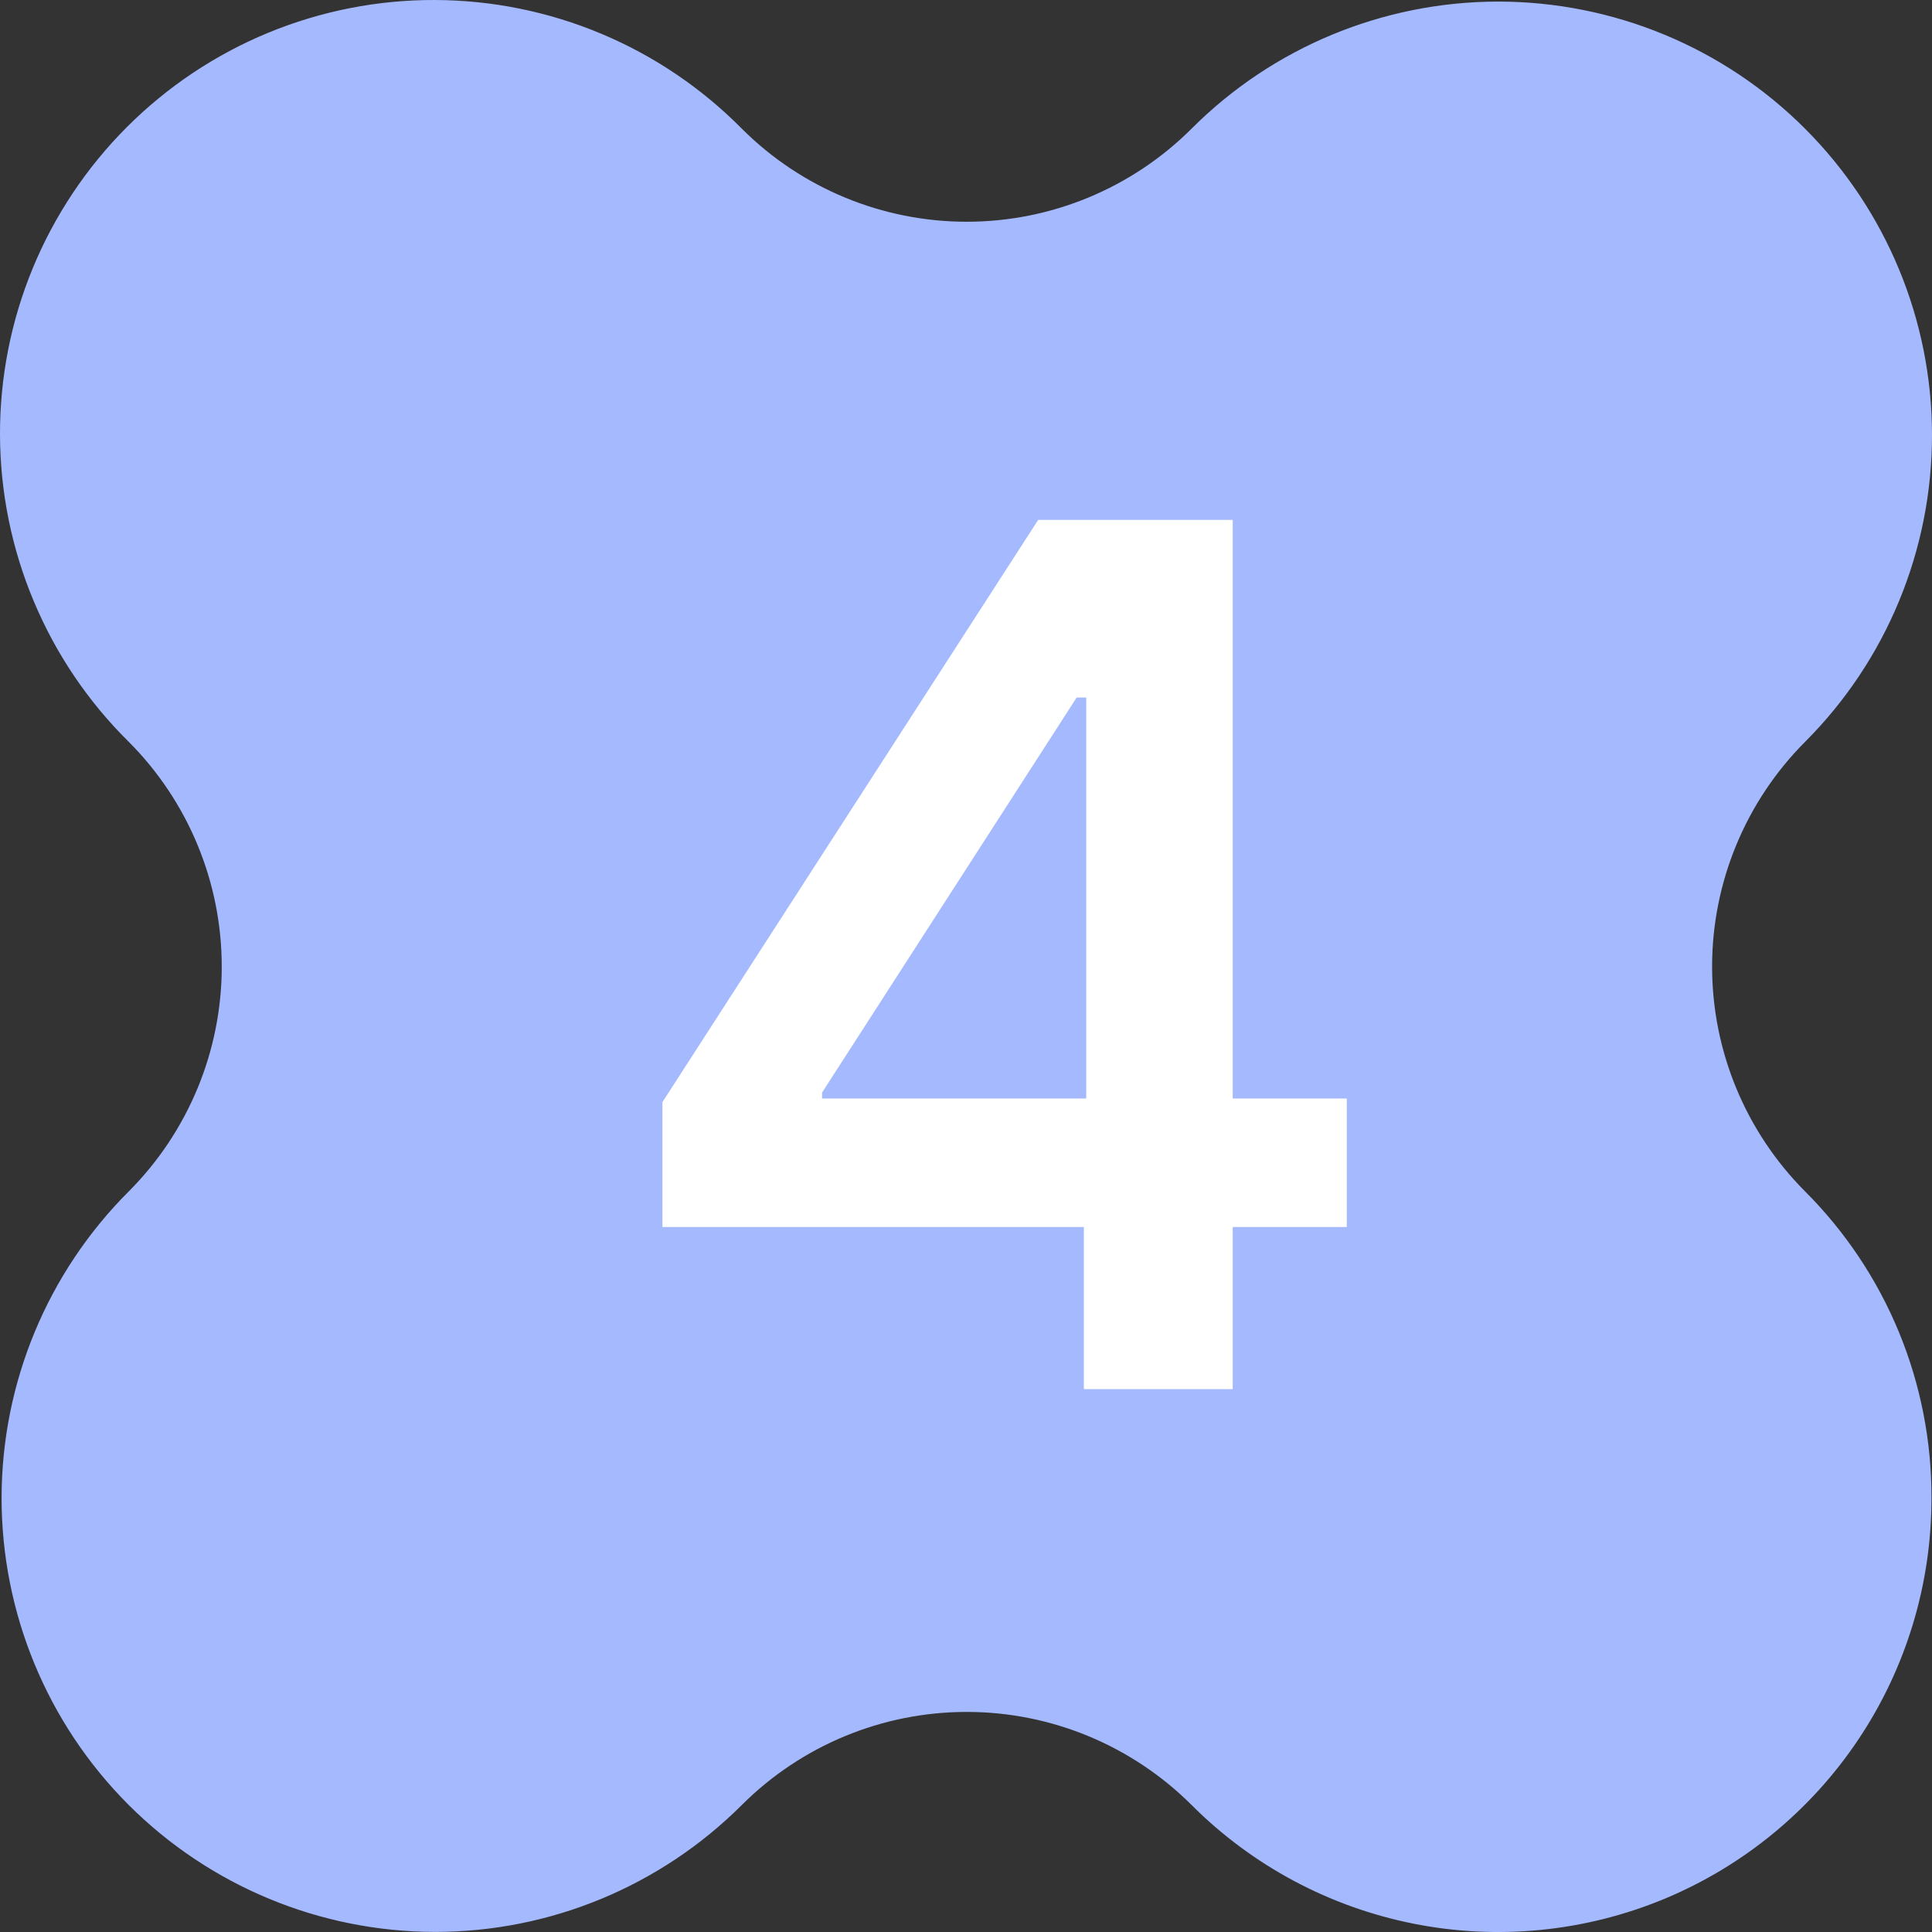 <svg width="22" height="22" viewBox="0 0 22 22" fill="none" xmlns="http://www.w3.org/2000/svg">
<rect x="0" y="0" width="22" height="22" fill="#333333" stroke="none"/>
<path d="M21.994 17.058C21.996 16.41 21.87 15.768 21.623 15.168C21.376 14.569 21.013 14.025 20.555 13.567C19.877 12.887 19.496 11.967 19.496 11.007C19.496 10.047 19.877 9.127 20.555 8.447C21.481 7.521 22 6.264 22 4.955C22 3.645 21.479 2.389 20.552 1.463C19.626 0.537 18.369 0.018 17.059 0.018C15.75 0.019 14.493 0.539 13.568 1.466C12.888 2.144 11.968 2.525 11.008 2.525C10.048 2.525 9.127 2.144 8.448 1.466C7.99 1.003 7.446 0.635 6.846 0.384C6.246 0.132 5.602 0.002 4.951 1.98294e-05C4.3 -0.002 3.656 0.125 3.054 0.373C2.453 0.621 1.906 0.986 1.446 1.446C0.986 1.906 0.621 2.453 0.373 3.054C0.125 3.655 -0.002 4.3 1.98307e-05 4.951C0.002 5.601 0.132 6.245 0.384 6.845C0.635 7.445 1.003 7.99 1.466 8.447C2.144 9.127 2.525 10.047 2.525 11.007C2.525 11.967 2.144 12.887 1.466 13.567C0.539 14.493 0.019 15.748 0.018 17.058C0.018 18.368 0.537 19.624 1.463 20.551C2.389 21.477 3.645 21.998 4.955 21.999C6.265 21.999 7.521 21.479 8.448 20.553C9.127 19.875 10.048 19.494 11.008 19.494C11.968 19.494 12.888 19.875 13.568 20.553C14.258 21.244 15.137 21.714 16.095 21.905C17.052 22.096 18.045 21.998 18.947 21.625C19.849 21.251 20.62 20.618 21.162 19.807C21.705 18.995 21.994 18.041 21.994 17.064V17.058Z" fill="#A5B9FF"/>
<path d="M7.543 13.972H12.342V15.818H14.037V13.972H15.336V12.509H14.037V5.92H11.822L7.543 12.55V13.972ZM9.361 12.509V12.441L12.26 7.943H12.369V12.509H9.361Z" fill="white"/>
</svg>
